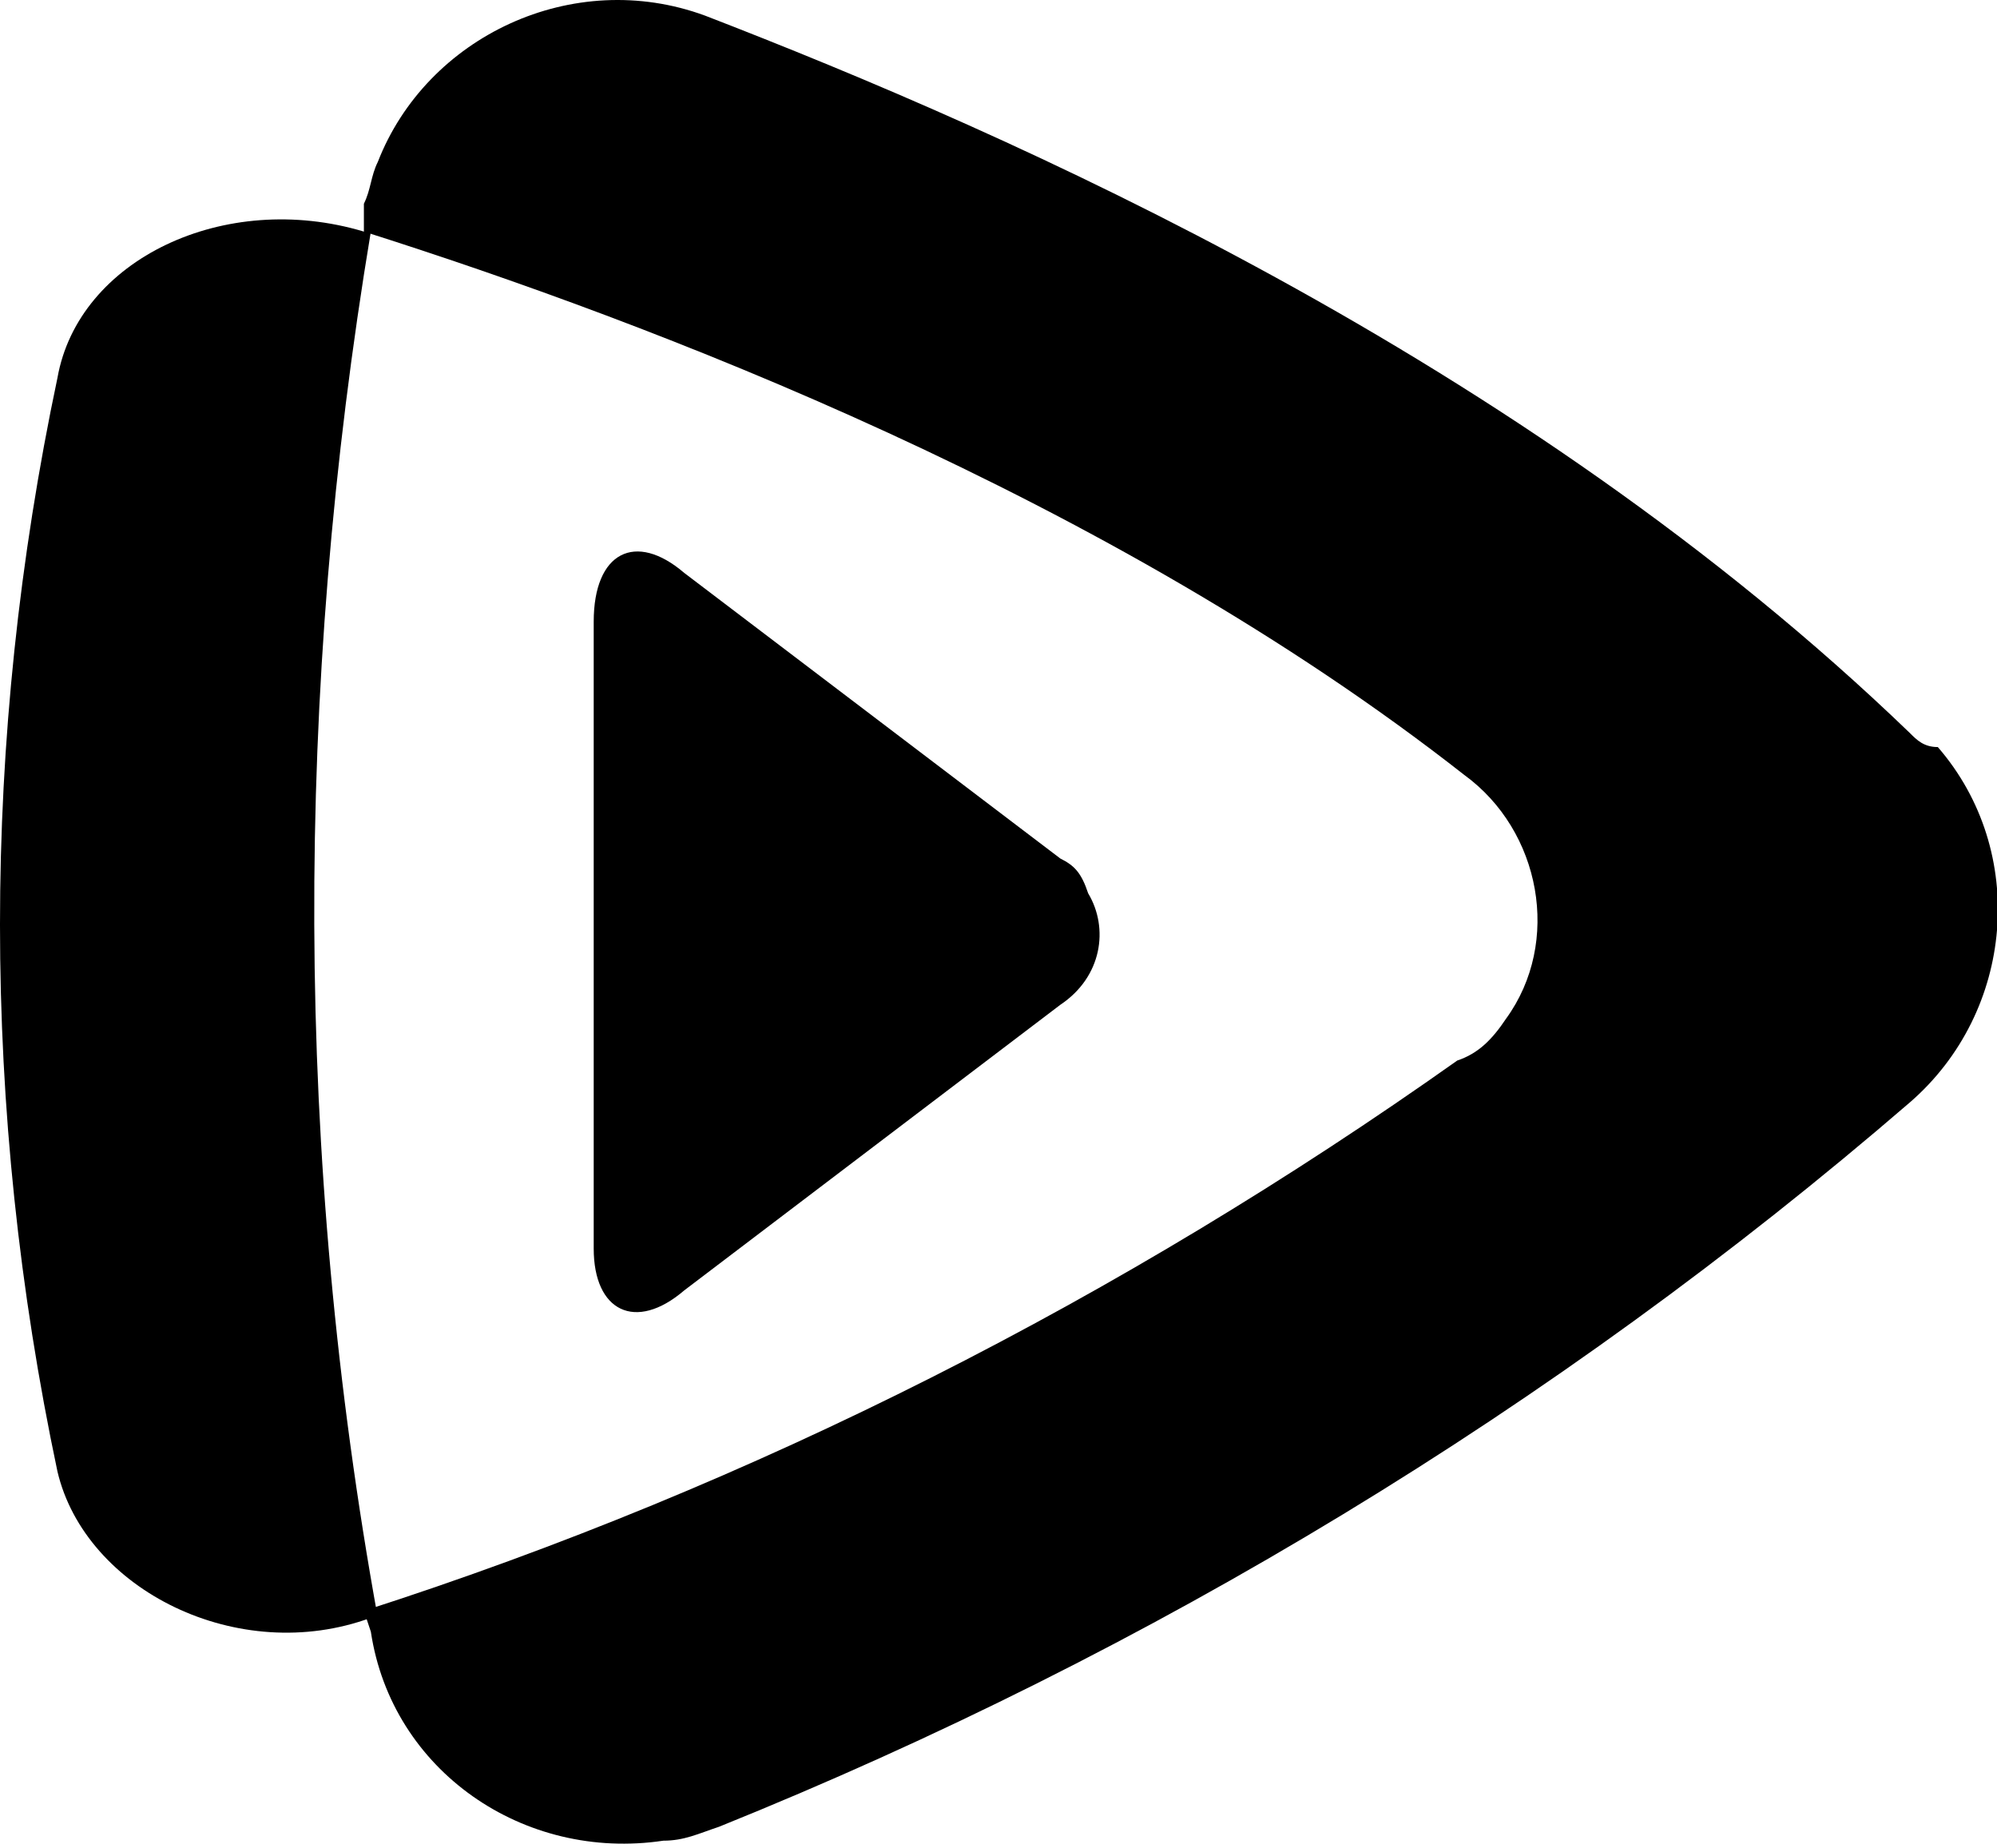 <?xml version="1.0" standalone="no"?><!DOCTYPE svg PUBLIC "-//W3C//DTD SVG 1.1//EN" "http://www.w3.org/Graphics/SVG/1.1/DTD/svg11.dtd"><svg t="1635941330951" class="icon" viewBox="0 0 1107 1024" version="1.1" xmlns="http://www.w3.org/2000/svg" p-id="1797" xmlns:xlink="http://www.w3.org/1999/xlink" width="216.211" height="200"><defs><style type="text/css"></style></defs><path d="M587.769 475.803L379.298 317.52c-27.023-23.163-50.187-11.581-50.187 27.024v347.45c0 34.744 23.164 46.326 50.187 23.162l208.47-158.282c23.163-15.442 27.024-42.466 15.442-61.769-3.86-11.581-7.721-15.442-15.442-19.302z" p-id="1798"></path><path d="M1058.755 406.313C842.563 197.843 560.745 74.306 390.88 8.677c-73.35-27.024-154.422 11.581-181.446 81.071-3.86 7.721-3.86 15.442-7.72 23.163v15.442c158.282 50.188 413.078 146.701 609.966 301.123 42.466 30.884 54.047 92.653 23.163 135.12-7.721 11.58-15.442 19.302-27.024 23.162-185.306 131.259-389.915 235.494-606.106 304.983l3.86 11.582c11.583 77.211 84.933 127.398 162.144 115.816 11.581 0 19.303-3.86 30.884-7.72 239.354-96.514 463.266-231.633 660.153-401.497 57.909-50.187 65.63-138.98 15.443-196.888-7.721 0-11.582-3.86-15.443-7.721z" p-id="1799"></path><path d="M205.575 128.353h-3.86c-77.212-23.163-158.283 15.443-169.865 81.072-42.466 200.748-42.466 405.357 0 606.106C47.292 881.16 132.226 923.626 205.576 896.602h3.86c-46.326-254.796-46.326-513.453-3.86-768.249z" p-id="1800"></path></svg>